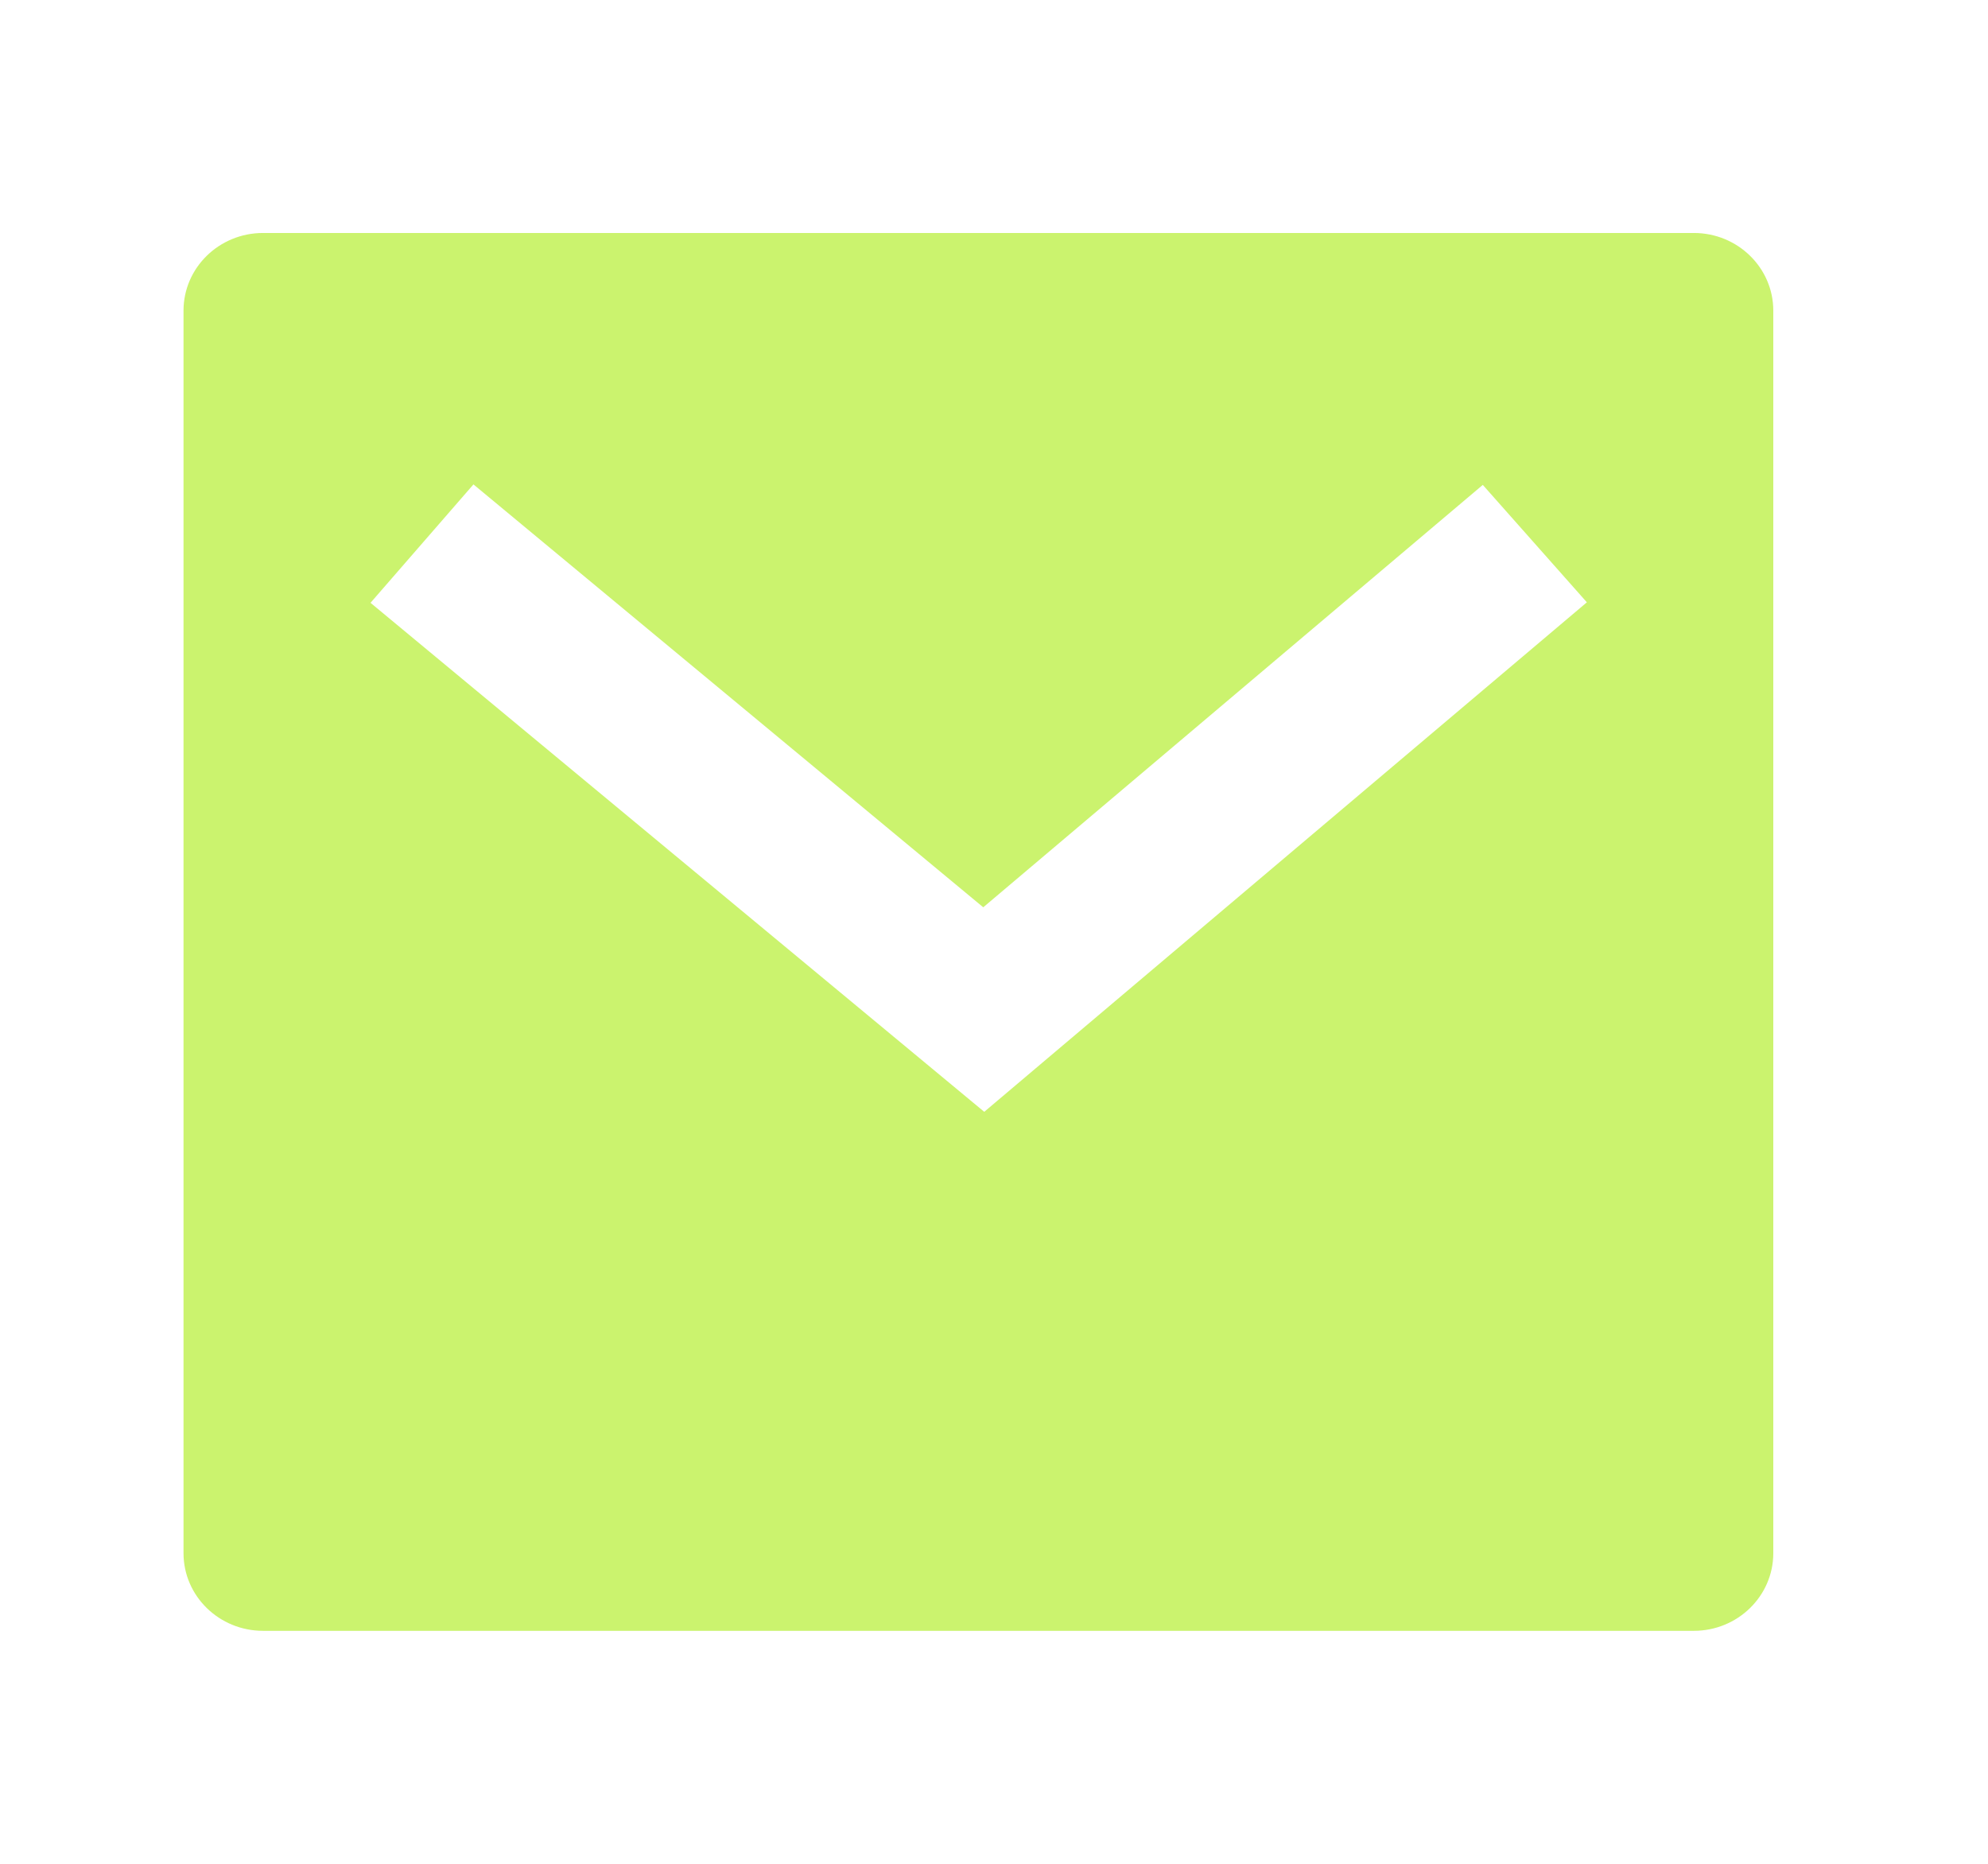 <svg width="32" height="30" viewBox="0 0 32 30" fill="none" xmlns="http://www.w3.org/2000/svg">
<path d="M4.234 3.75H27.265C27.971 3.75 28.544 4.31 28.544 5V25C28.544 25.69 27.971 26.25 27.265 26.25H4.234C3.527 26.25 2.954 25.69 2.954 25V5C2.954 4.31 3.527 3.75 4.234 3.75ZM15.827 14.604L7.621 7.797L5.964 9.703L15.843 17.896L25.543 9.695L23.868 7.805L15.827 14.604Z" fill="#CBF36E"/>
</svg>
